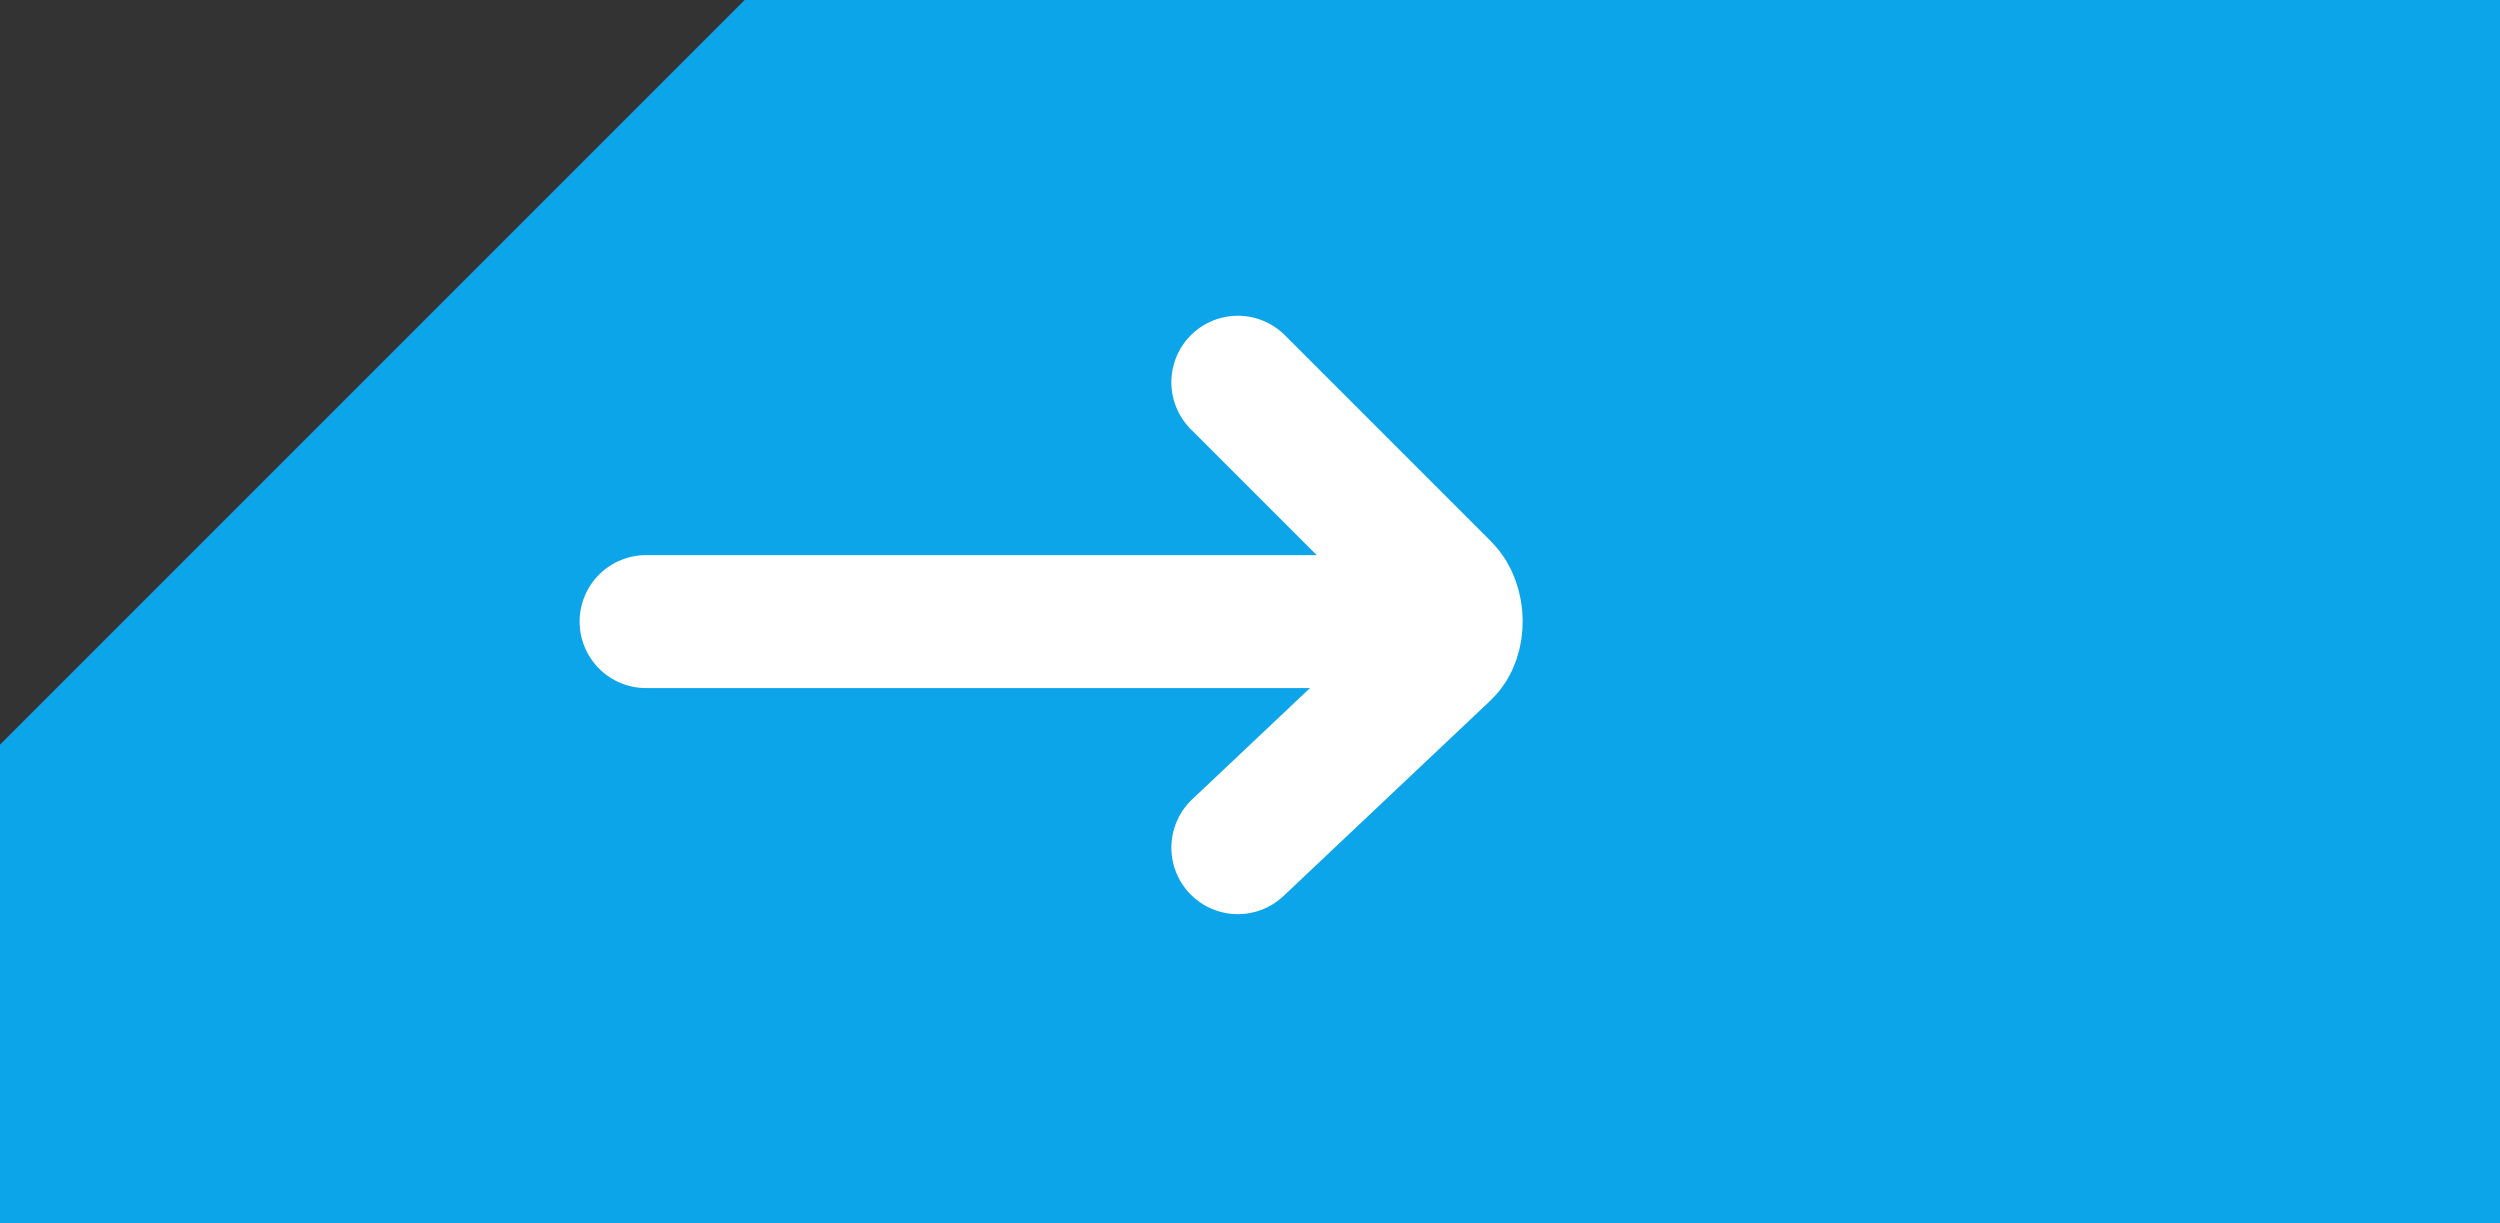 <svg version="1.1" xmlns="http://www.w3.org/2000/svg" xmlns:xlink="http://www.w3.org/1999/xlink" width="94" height="46" viewBox="0,0,94,46"><rect x="0" y="0" width="94" height="46" fill="#333333" stroke="none"/><g transform="translate(-405.555,-316.018)"><g data-paper-data="{&quot;isPaintingLayer&quot;:true}" fill-rule="nonzero" stroke-linejoin="miter" stroke-miterlimit="10" stroke-dasharray="" stroke-dashoffset="0" style="mix-blend-mode: normal"><path d="M405.555,362.018v-18l28,-28h66v46z" fill="#0da5ea" stroke="none" stroke-width="0" stroke-linecap="butt"/><g fill="none" stroke="#ffffff" stroke-width="5" stroke-linecap="round"><path d="M452.098,330.39c0,0 6.276,6.276 7.755,7.755c0.593,0.593 0.61,1.845 0.029,2.393c-1.47,1.388 -7.784,7.352 -7.784,7.352"/><path d="M456.848,339.39h-27"/></g></g></g></svg>